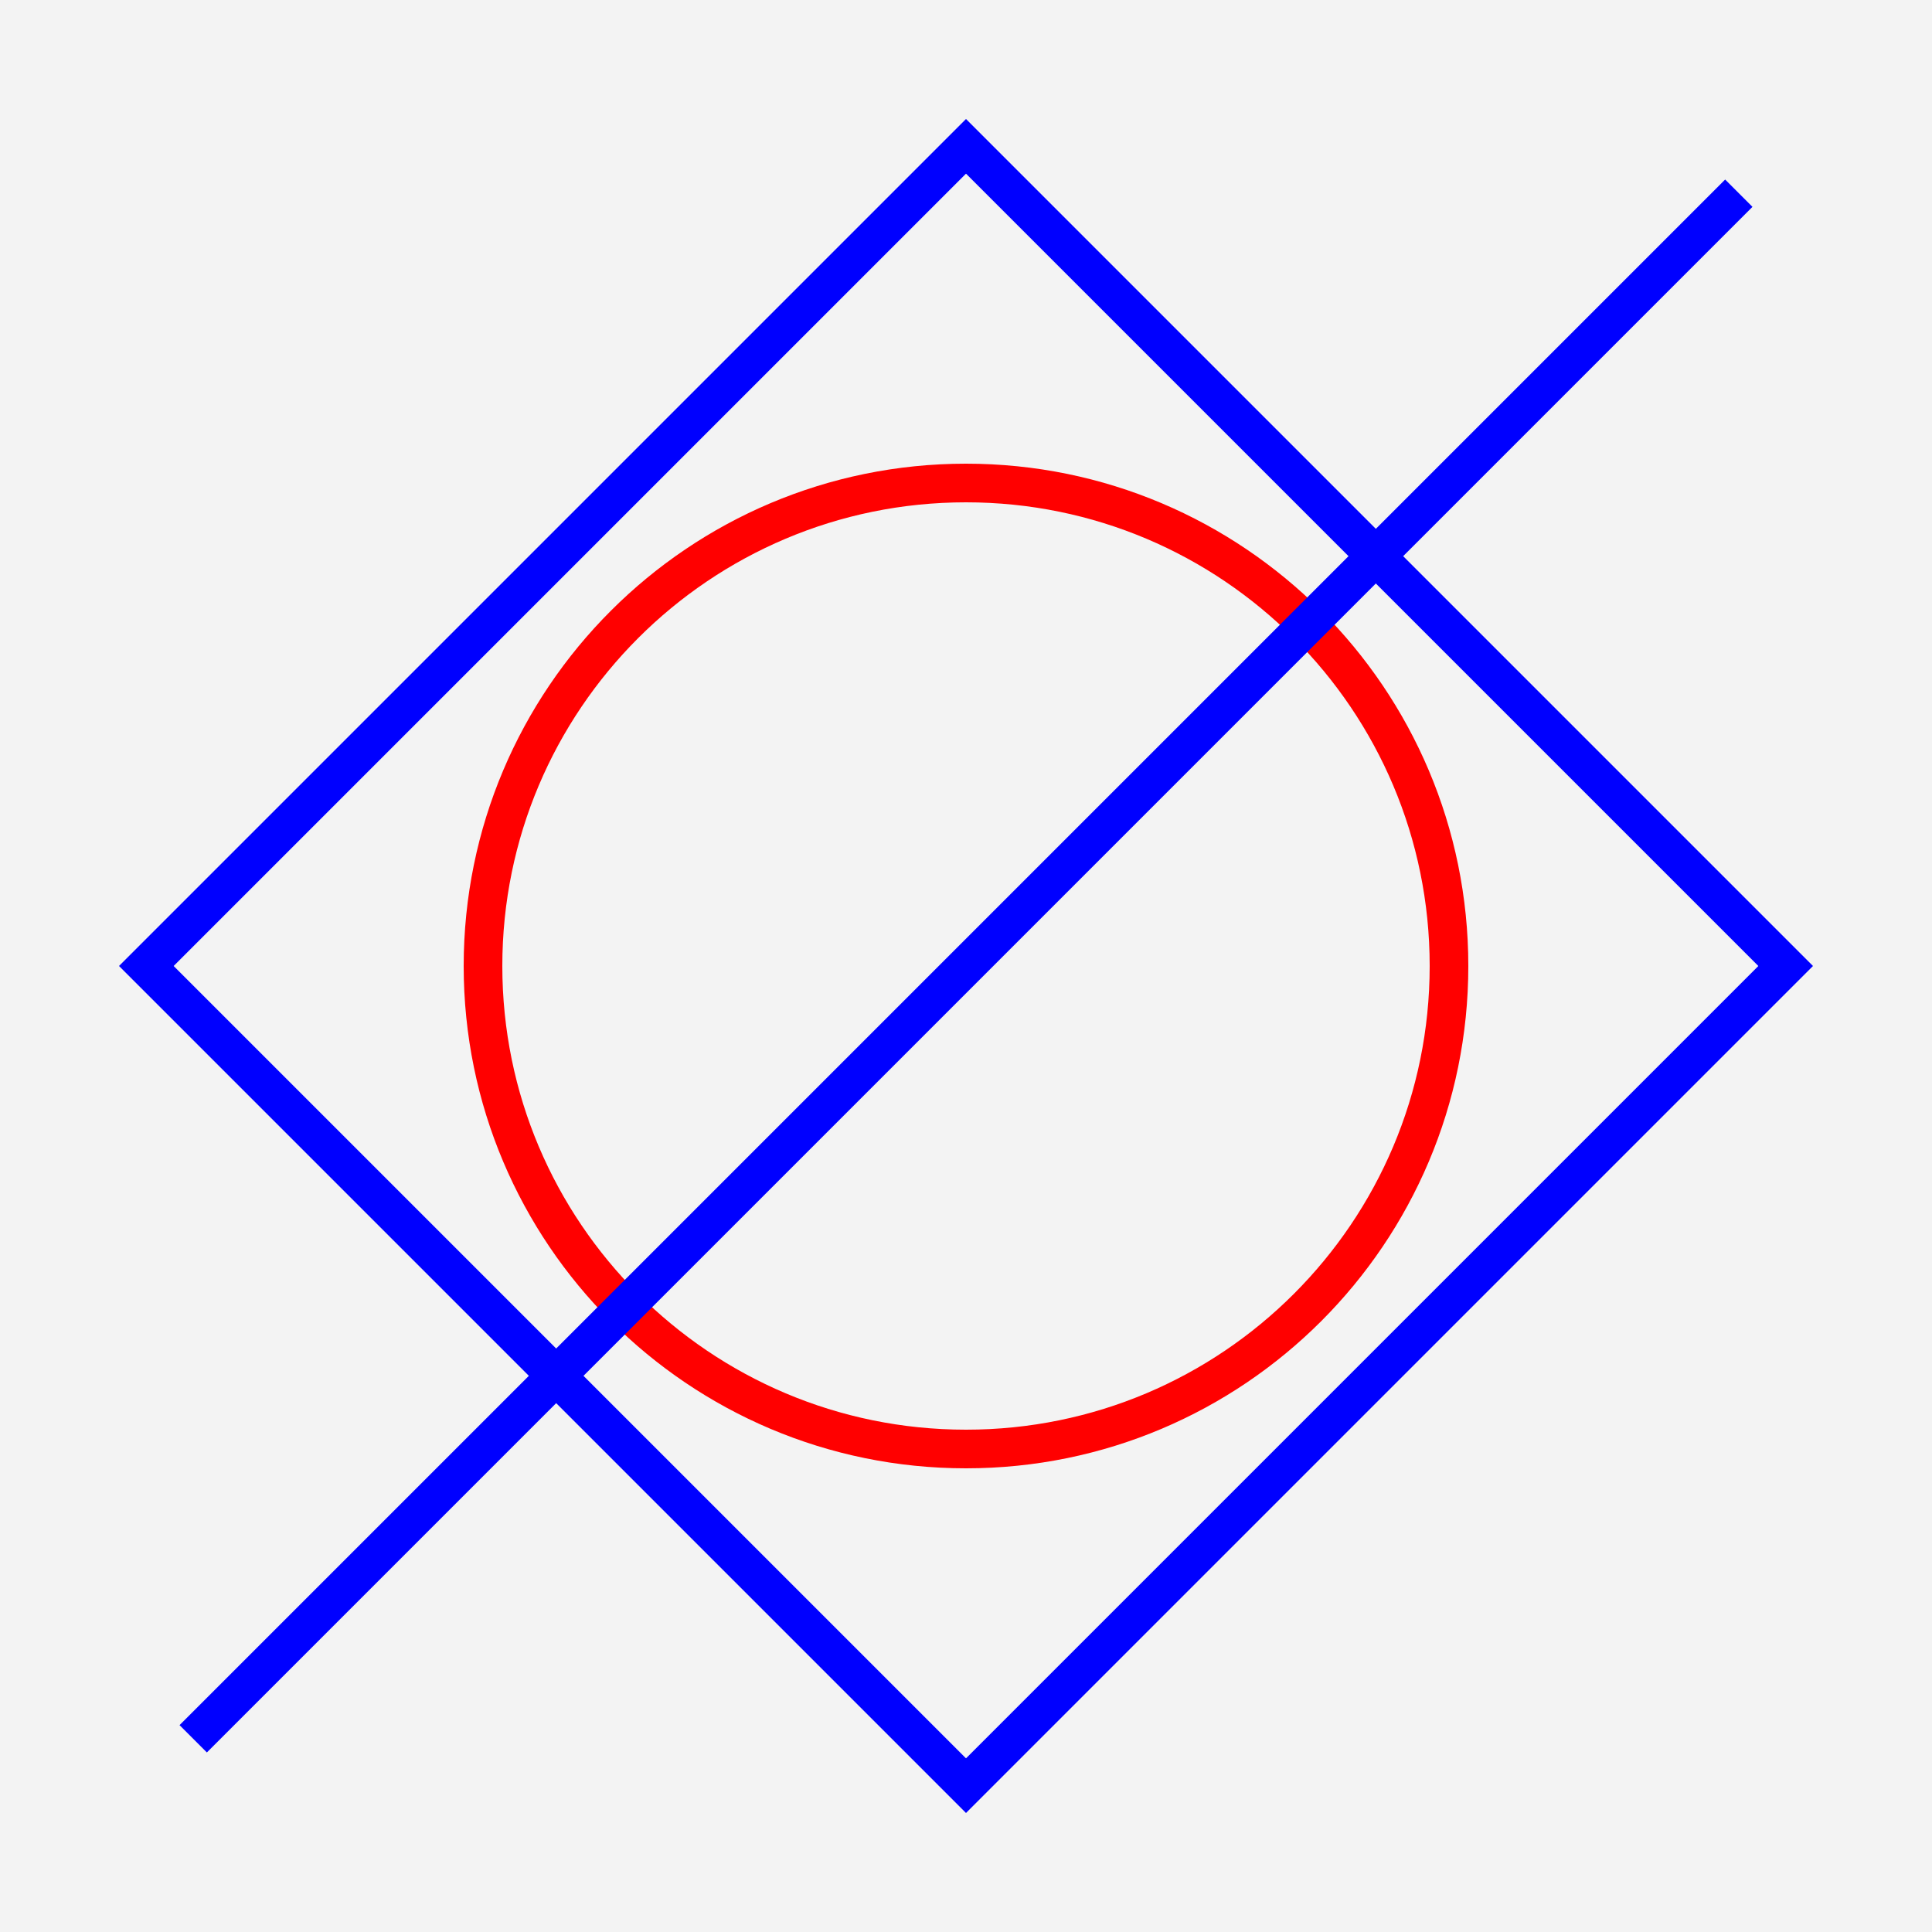 <?xml version="1.0" encoding="UTF-8"?>
<svg xmlns="http://www.w3.org/2000/svg" xmlns:xlink="http://www.w3.org/1999/xlink" width="200pt" height="200pt" viewBox="0 0 200 200" version="1.1">
<defs>
<clipPath id="clip2">
  <rect x="0" y="0" width="200" height="200"/>
</clipPath>
<g id="surface246" clip-path="url(#clip2)">
<path style="fill:none;stroke-width:4;stroke-linecap:butt;stroke-linejoin:miter;stroke:rgb(100%,0%,0%);stroke-opacity:1;stroke-miterlimit:10;" d="M 50 0 C 50 27.613 27.613 50 0 50 C -27.613 50 -50 27.613 -50 0 C -50 -27.613 -27.613 -50 0 -50 C 27.613 -50 50 -27.613 50 0 " transform="matrix(1,0,0,-1,100,100)"/>
</g>
<clipPath id="clip3">
  <rect x="0" y="0" width="200" height="200"/>
</clipPath>
<g id="surface249" clip-path="url(#clip3)">
<path style="fill:none;stroke-width:4;stroke-linecap:butt;stroke-linejoin:miter;stroke:rgb(0%,0%,100%);stroke-opacity:1;stroke-miterlimit:10;" d="M 0 -84.852 L 84.852 0 L 0 84.852 L -84.852 0 Z M 0 -84.852 " transform="matrix(1,0,0,-1,100,100)"/>
</g>
<clipPath id="clip4">
  <rect x="0" y="0" width="200" height="200"/>
</clipPath>
<g id="surface252" clip-path="url(#clip4)">
<path style="fill:none;stroke-width:4;stroke-linecap:butt;stroke-linejoin:miter;stroke:rgb(0%,0%,100%);stroke-opacity:1;stroke-miterlimit:10;" d="M 80 80 L -80 -80 " transform="matrix(1,0,0,-1,100,100)"/>
</g>
<clipPath id="clip1">
  <rect x="0" y="0" width="200" height="200"/>
</clipPath>
<g id="surface254" clip-path="url(#clip1)">
<use xlink:href="#surface246"/>
<use xlink:href="#surface249"/>
<use xlink:href="#surface252"/>
</g>
</defs>
<g id="surface241">
<rect x="0" y="0" width="200" height="200" style="fill:rgb(95%,95%,95%);fill-opacity:1;stroke:none;"/>
<use xlink:href="#surface254"/>
</g>
</svg>

